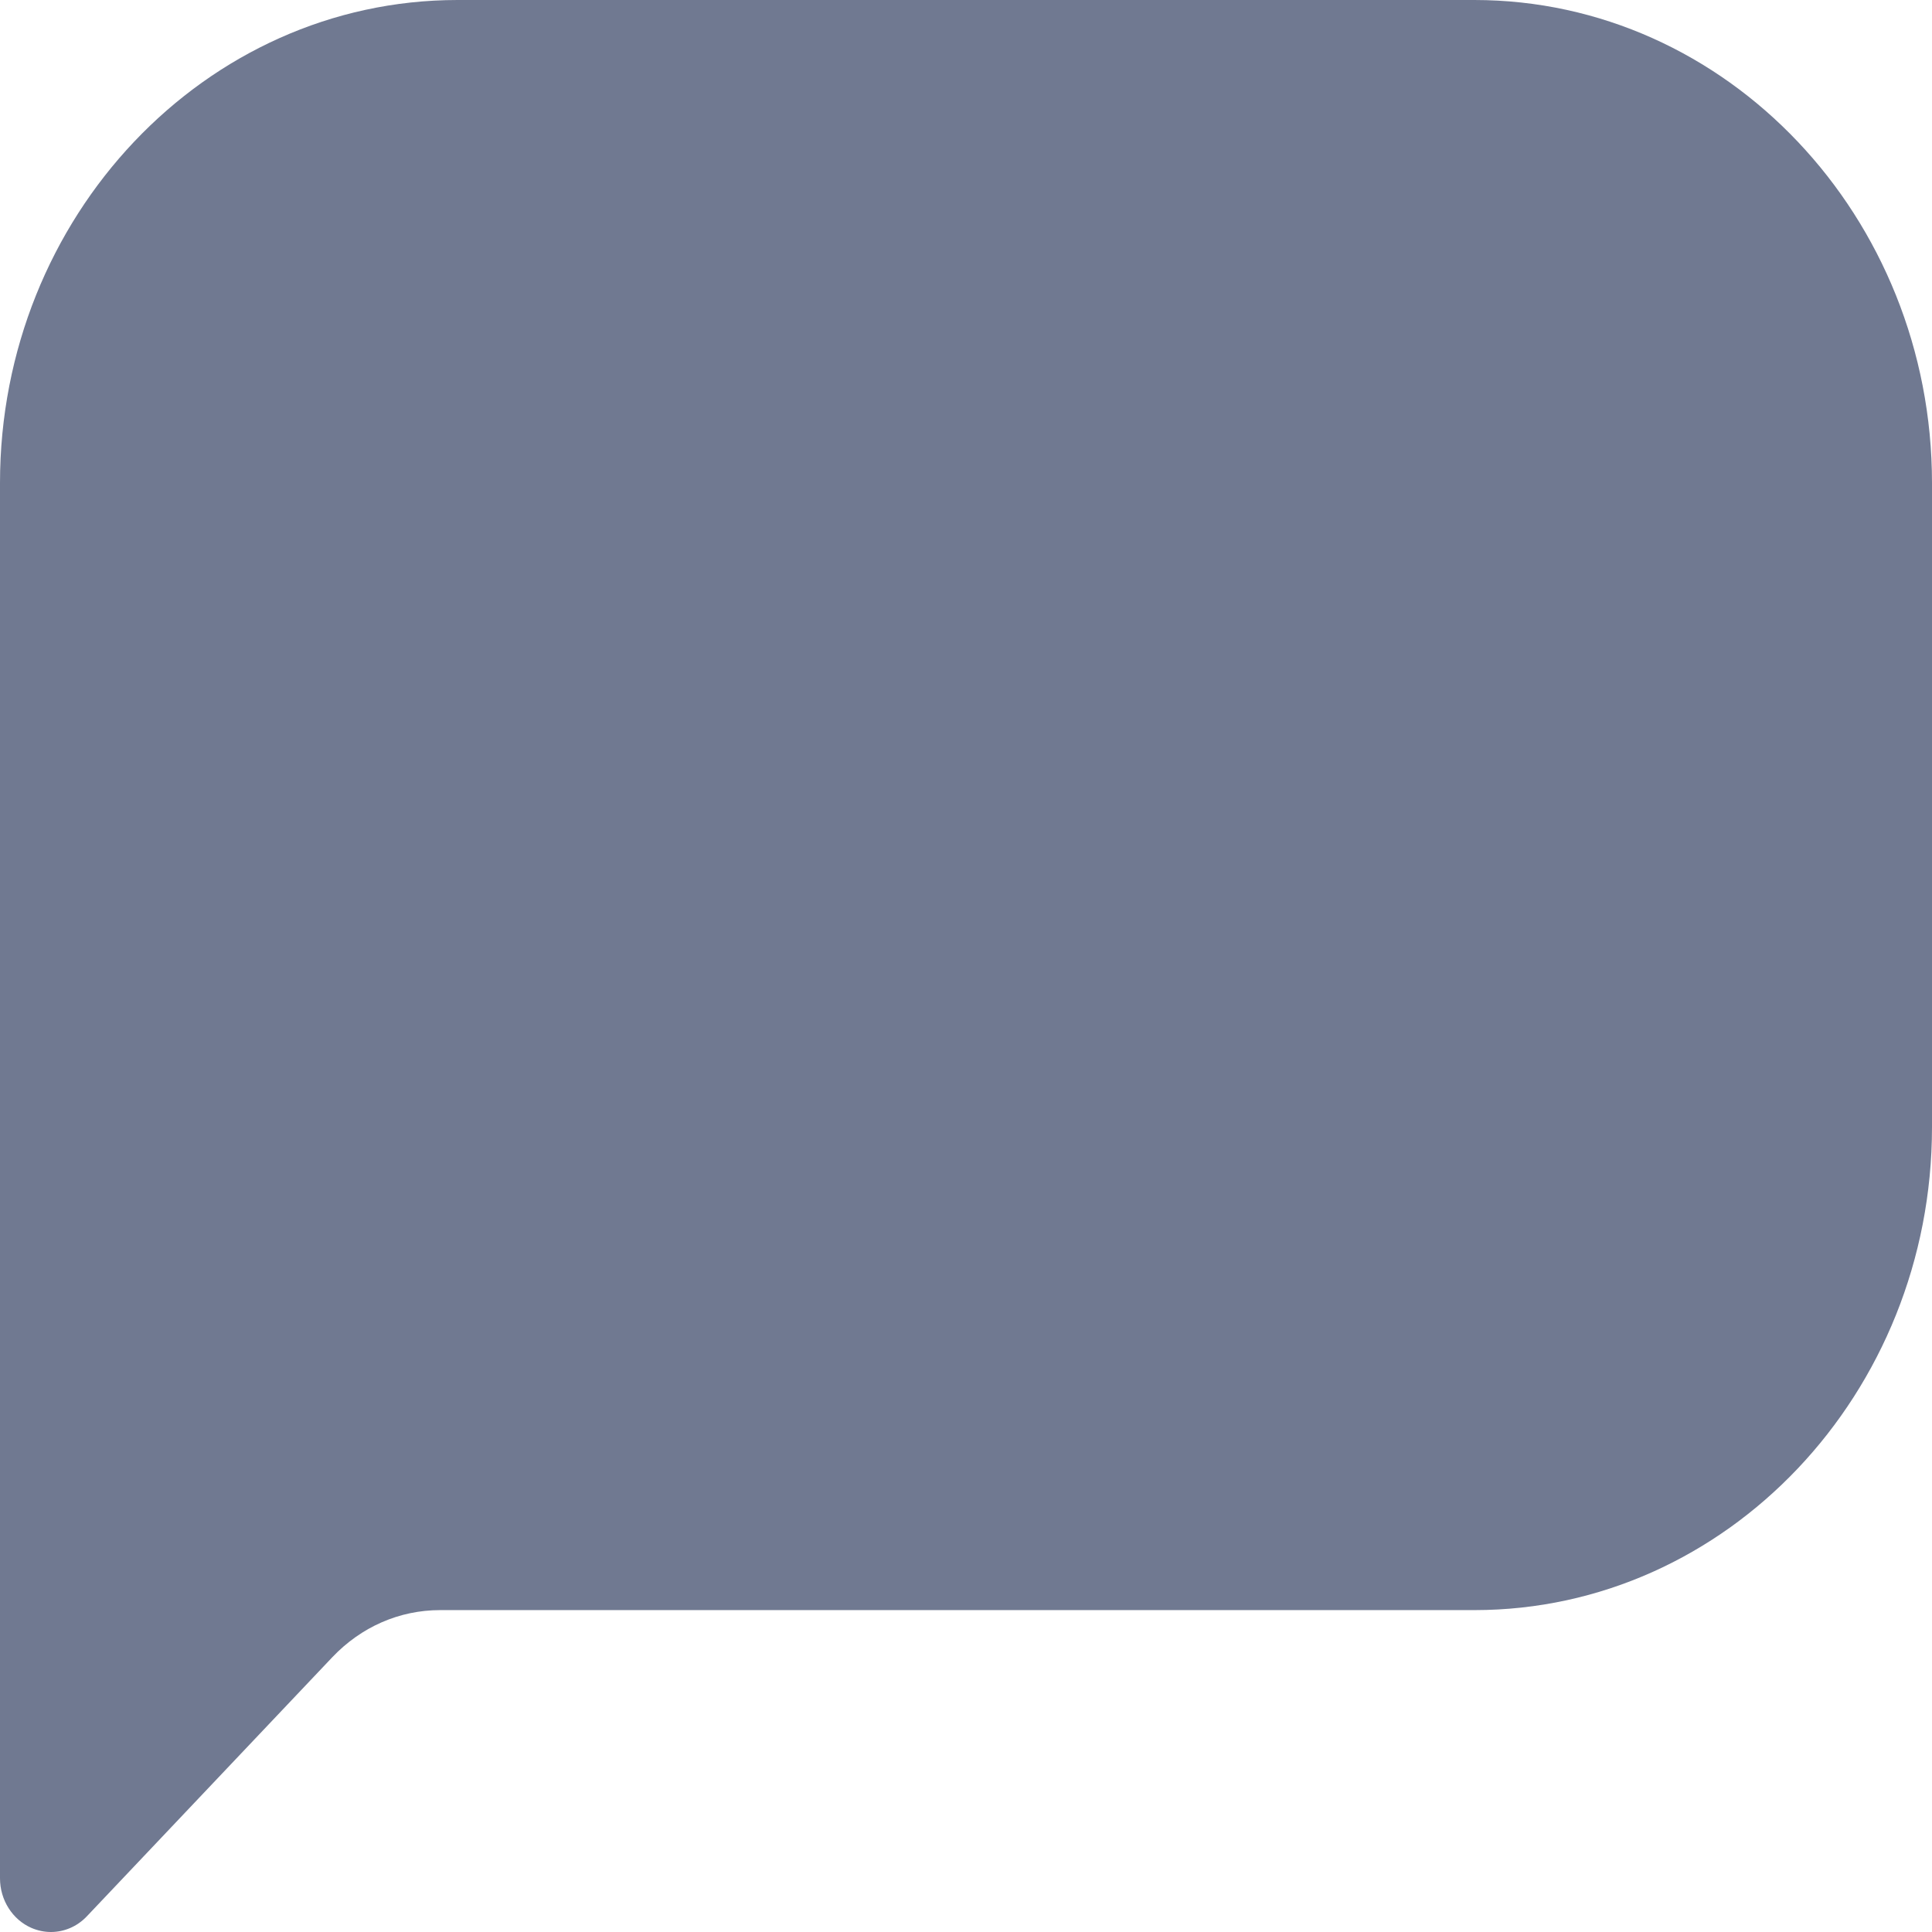 <svg width="18" height="18" viewBox="0 0 18 18" fill="none" xmlns="http://www.w3.org/2000/svg">
<path d="M18 4.501V10.501C18 12.982 16.087 15.001 13.737 15.001H4.101C3.721 15.001 3.365 15.157 3.096 15.44L0.809 17.854C0.718 17.95 0.597 18 0.474 18C0.413 18 0.351 17.987 0.293 17.962C0.116 17.885 0 17.702 0 17.5V4.5C0 2.019 1.913 0 4.263 0H13.737C16.087 0.001 18 2.02 18 4.501Z" fill="#707991"/>
</svg>
